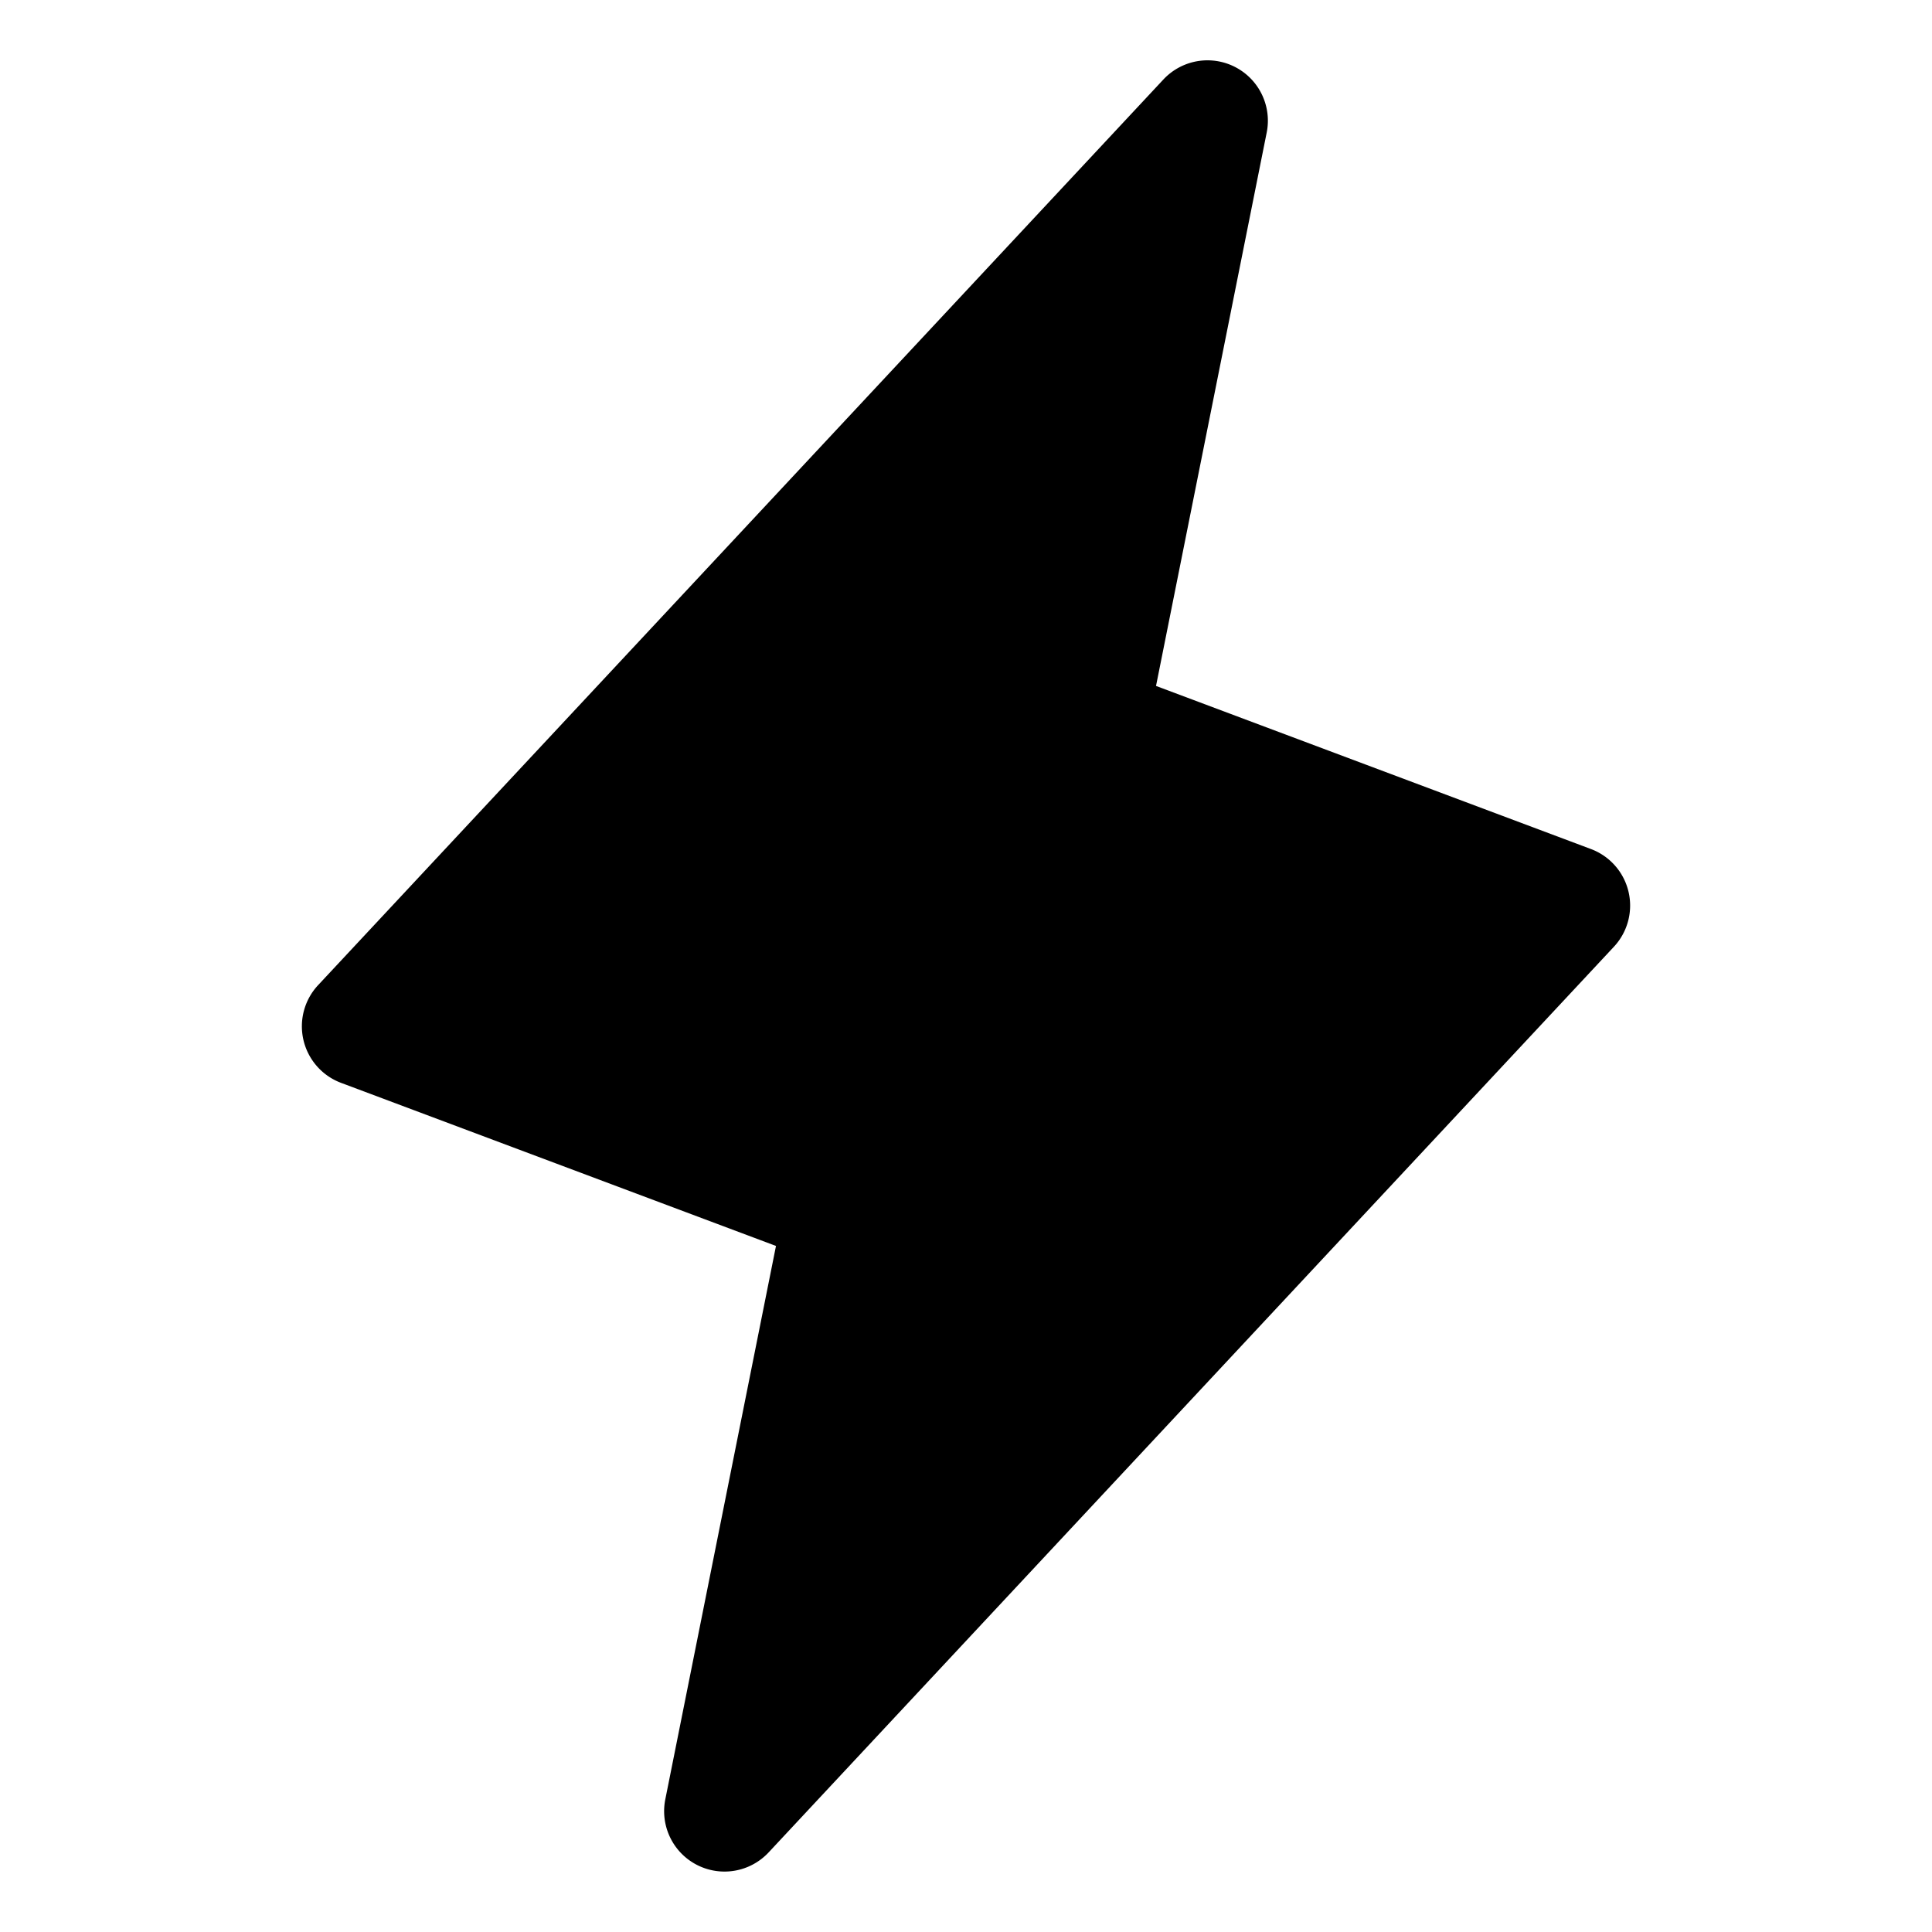 <svg viewBox="0 0 256 256" xmlns="http://www.w3.org/2000/svg"><path d="m213.849 125.451-112 120a8 8 0 0 1 -13.693-7.027l14.666-73.329-57.63-21.611a8 8 0 0 1 -3.04-12.949l112-120a8 8 0 0 1 13.693 7.027l-14.666 73.329 57.63 21.611a8 8 0 0 1 3.04 12.949z"/></svg>